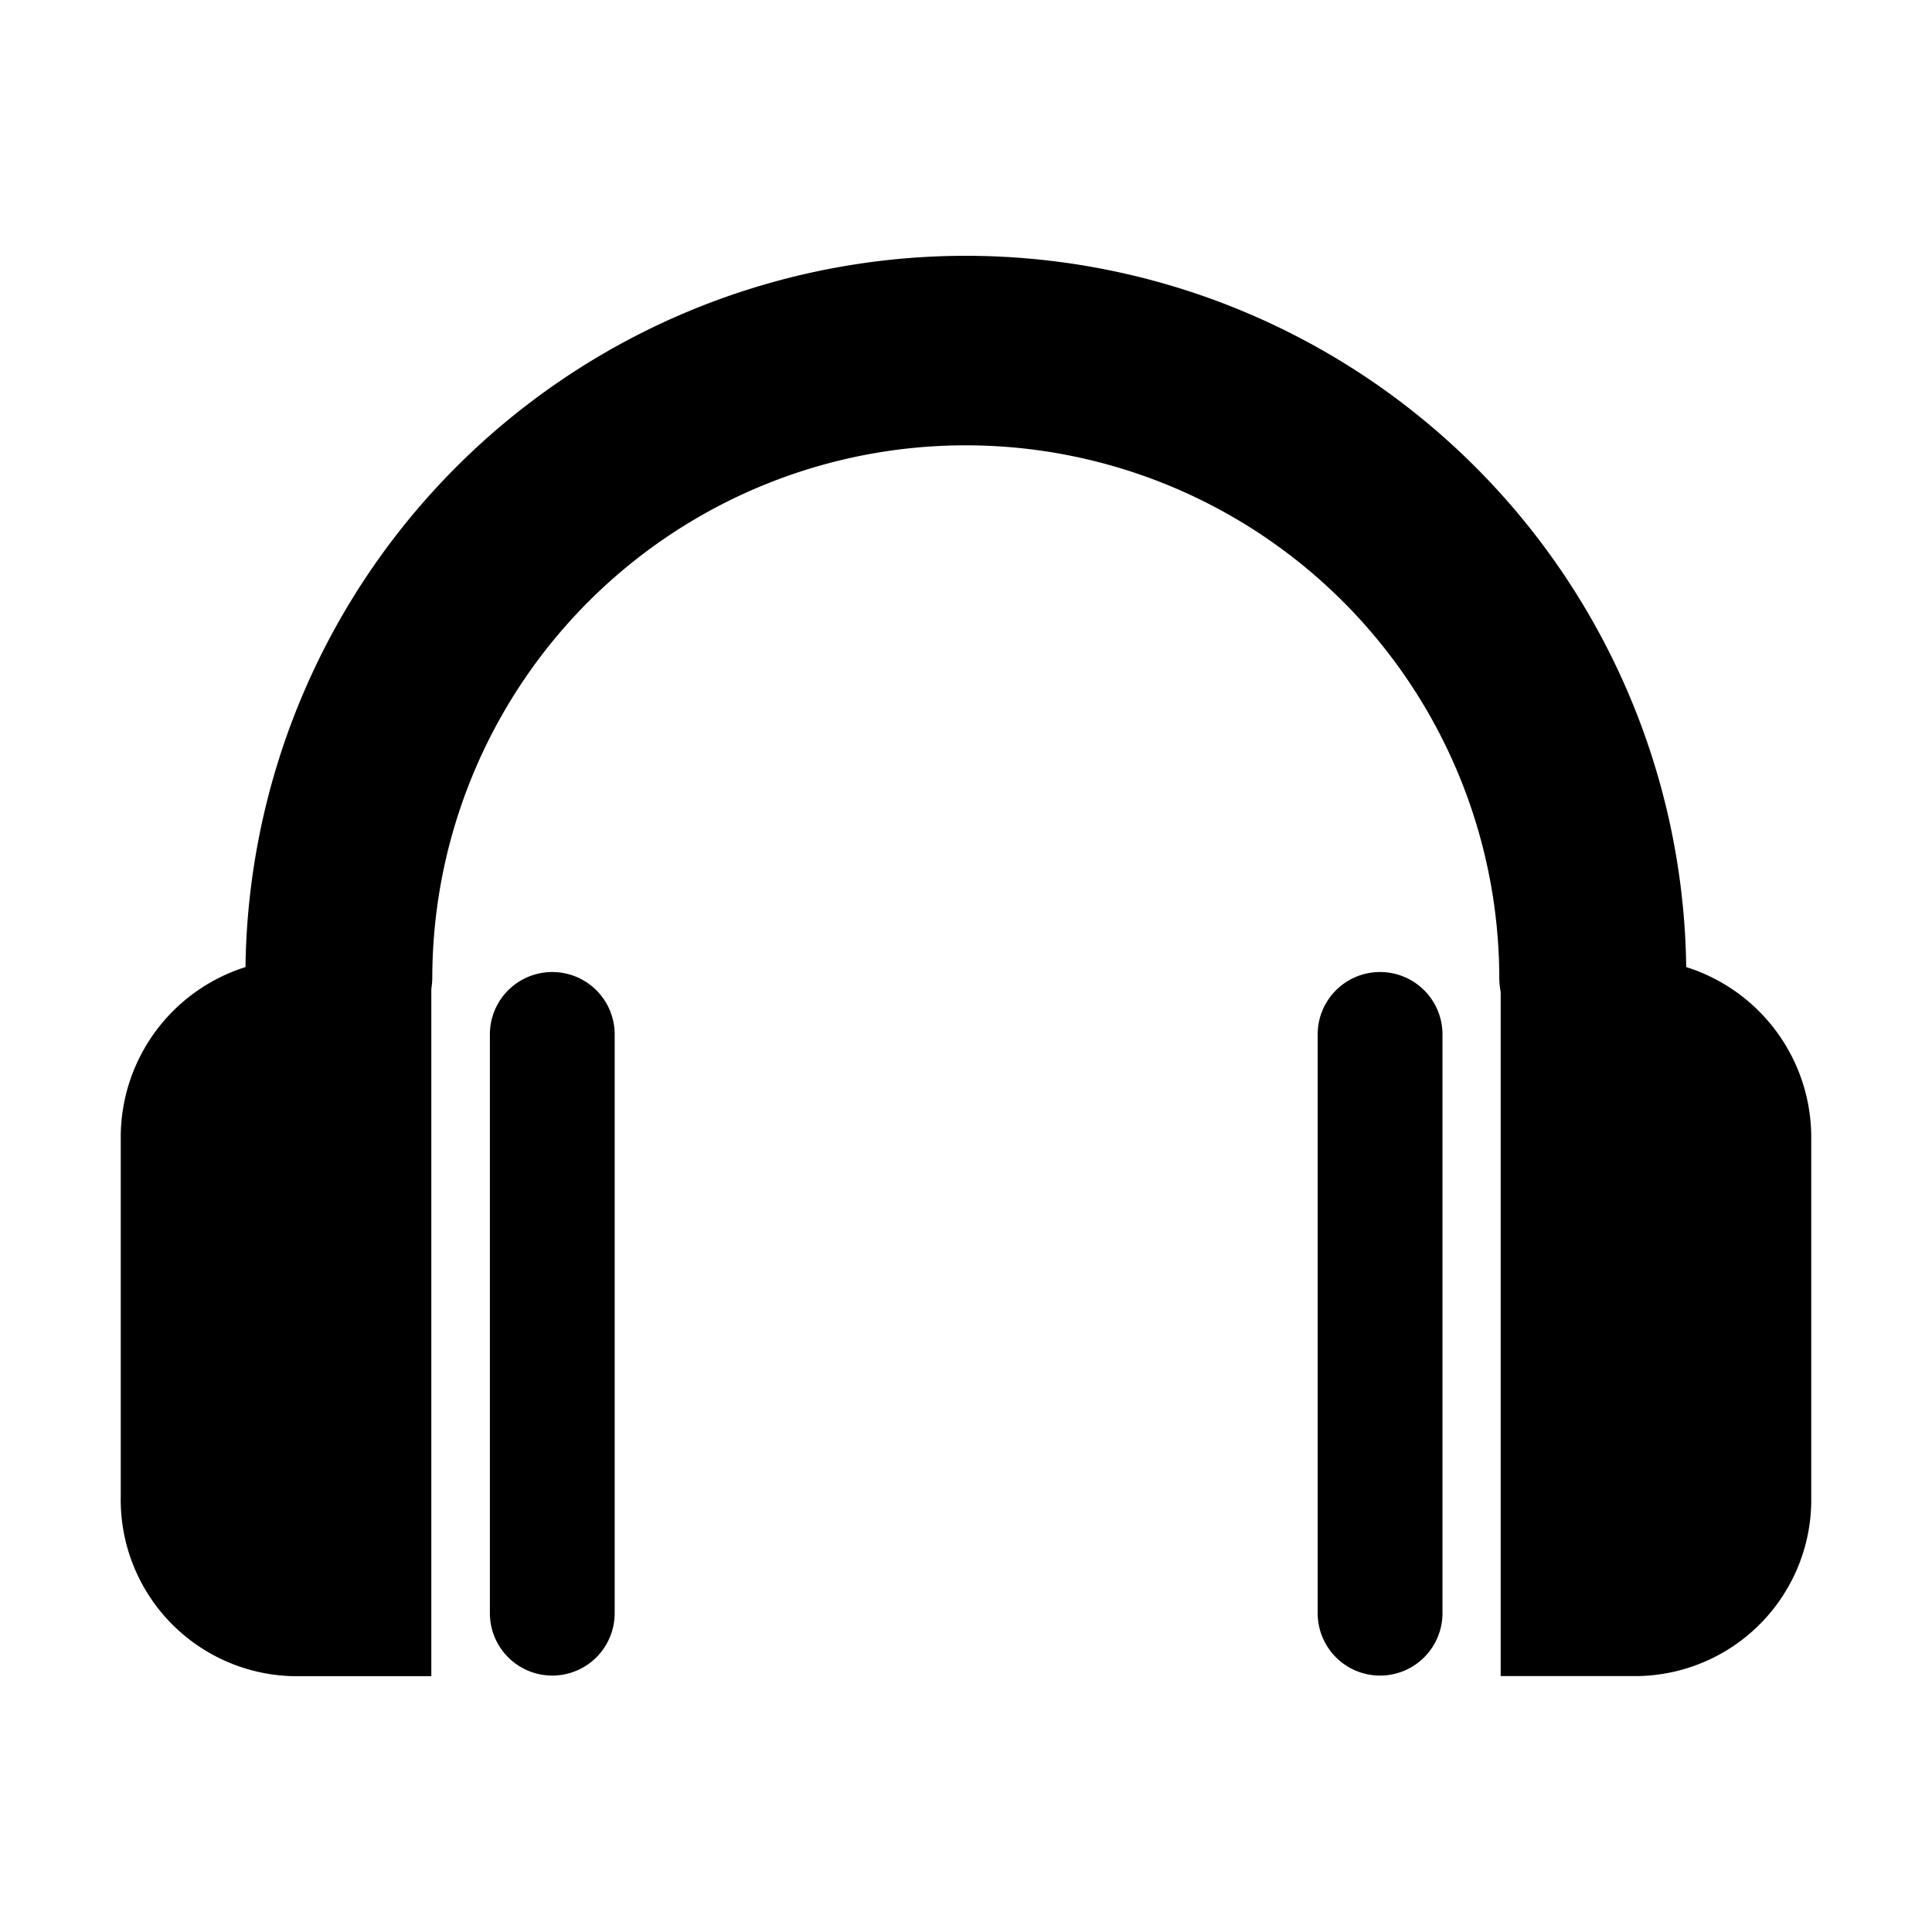 <svg xmlns="http://www.w3.org/2000/svg" xmlns:xlink="http://www.w3.org/1999/xlink" width="32" height="32" viewBox="0 0 32 32">
  <defs>
    <style>
      .cls-1 {
        fill: none;
      }

      .cls-2 {
        clip-path: url(#clip-path);
      }
    </style>
    <clipPath id="clip-path">
      <rect id="Rectangle_580" data-name="Rectangle 580" class="cls-1" width="32" height="32" transform="translate(-52)"/>
    </clipPath>
  </defs>
  <g id="ic_part_audio" transform="translate(52)">
    <g id="Group_2459" data-name="Group 2459" class="cls-2">
      <g id="Group_2123" data-name="Group 2123">
        <g id="Group_2122" data-name="Group 2122">
          <path id="Path_3562" data-name="Path 3562" d="M-43.886,17.129v9.59a1.034,1.034,0,0,0,1.034,1.034,1.034,1.034,0,0,0,1.033-1.034v-9.59A1.033,1.033,0,0,0-42.852,16.1,1.033,1.033,0,0,0-43.886,17.129Z"/>
          <path id="Path_3563" data-name="Path 3563" d="M-47.131,27.763h2.275V16.378a1.316,1.316,0,0,0,.016-.165,8.835,8.835,0,0,1,8.835-8.837,8.837,8.837,0,0,1,8.838,8.835v0a1.345,1.345,0,0,0,.023.22v11.33h2.275A2.921,2.921,0,0,0-22,24.8V18.867a2.958,2.958,0,0,0-2.071-2.849A11.933,11.933,0,0,0-36.154,4.238a11.932,11.932,0,0,0-11.78,11.78A2.955,2.955,0,0,0-50,18.858v5.928a2.922,2.922,0,0,0,2.865,2.977Z"/>
          <path id="Path_3564" data-name="Path 3564" d="M-30.175,17.129v9.59a1.033,1.033,0,0,0,1.033,1.034,1.034,1.034,0,0,0,1.034-1.034v-9.59A1.033,1.033,0,0,0-29.142,16.1,1.032,1.032,0,0,0-30.175,17.129Z"/>
        </g>
      </g>
    </g>
  </g>
</svg>
